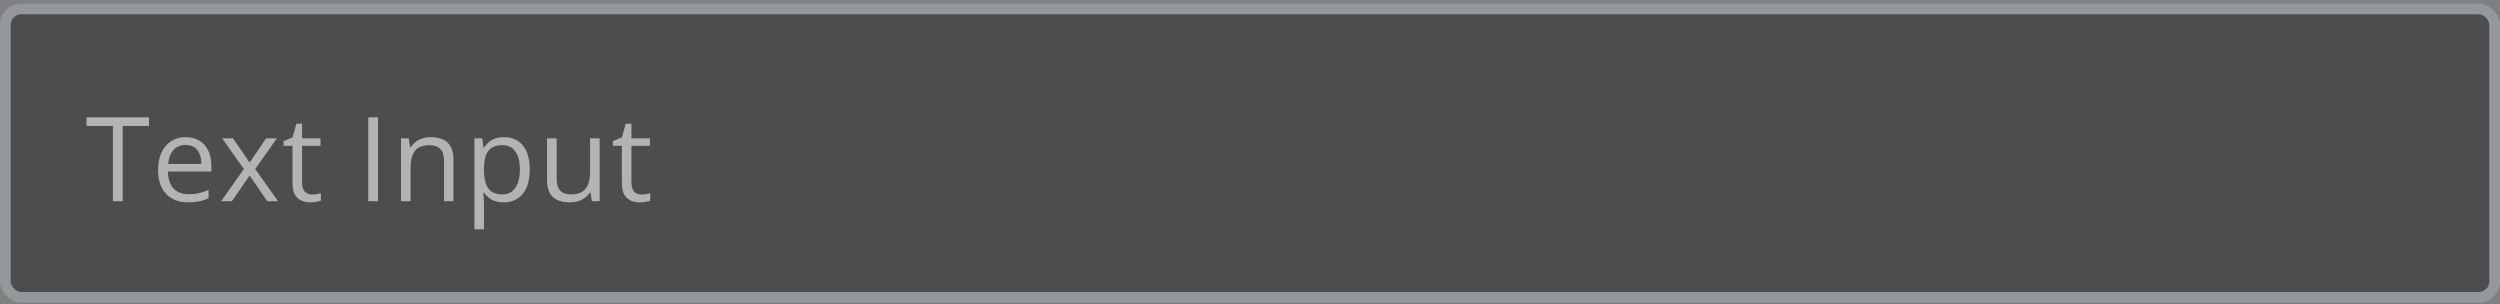 <svg width="468" height="57" viewBox="0 0 468 57" fill="none" xmlns="http://www.w3.org/2000/svg"><rect x="0" y="0" width="468" height="57" fill="#808080" stroke="none"/><g opacity=".4"><rect x="1" y="1.667" width="466" height="54" rx="3" fill="#000"/><path d="M22.972 37.667H21.135V23.573H16.193V21.962H27.892V23.573H22.972V37.667ZM34.78 25.678C35.783 25.678 36.642 25.9 37.358 26.344C38.075 26.788 38.622 27.411 39.002 28.213C39.382 29.008 39.571 29.939 39.571 31.006V32.113H31.439C31.461 33.495 31.805 34.548 32.471 35.271C33.137 35.994 34.075 36.356 35.285 36.356C36.03 36.356 36.689 36.288 37.262 36.152C37.835 36.016 38.429 35.815 39.045 35.55V37.119C38.45 37.384 37.86 37.577 37.273 37.699C36.692 37.821 36.005 37.882 35.21 37.882C34.078 37.882 33.09 37.652 32.245 37.194C31.407 36.728 30.756 36.048 30.29 35.153C29.825 34.258 29.592 33.162 29.592 31.866C29.592 30.598 29.803 29.503 30.226 28.579C30.655 27.648 31.257 26.932 32.03 26.43C32.811 25.929 33.727 25.678 34.78 25.678ZM34.759 27.139C33.806 27.139 33.047 27.451 32.481 28.074C31.916 28.697 31.579 29.567 31.472 30.684H37.702C37.695 29.982 37.584 29.366 37.369 28.837C37.161 28.299 36.843 27.884 36.413 27.59C35.983 27.29 35.432 27.139 34.759 27.139ZM45.654 31.64L41.583 25.893H43.624L46.728 30.426L49.822 25.893H51.842L47.77 31.64L52.067 37.667H50.026L46.728 32.865L43.409 37.667H41.39L45.654 31.64ZM58.419 36.42C58.713 36.42 59.013 36.395 59.321 36.345C59.629 36.295 59.88 36.234 60.073 36.163V37.548C59.866 37.642 59.575 37.72 59.203 37.785C58.838 37.849 58.48 37.882 58.129 37.882C57.506 37.882 56.94 37.774 56.432 37.559C55.923 37.337 55.515 36.965 55.207 36.442C54.906 35.919 54.756 35.196 54.756 34.272V27.29H53.08V26.42L54.767 25.721L55.476 23.165H56.55V25.893H59.998V27.29H56.55V34.218C56.55 34.956 56.718 35.507 57.055 35.873C57.398 36.238 57.853 36.42 58.419 36.42ZM68.941 37.667V21.962H70.768V37.667H68.941ZM80.643 25.678C82.039 25.678 83.095 26.022 83.811 26.71C84.528 27.39 84.886 28.486 84.886 29.997V37.667H83.124V30.115C83.124 29.134 82.898 28.4 82.447 27.913C82.003 27.426 81.319 27.182 80.395 27.182C79.092 27.182 78.175 27.551 77.645 28.289C77.116 29.026 76.851 30.097 76.851 31.501V37.667H75.067V25.893H76.507L76.775 27.59H76.872C77.123 27.175 77.441 26.828 77.828 26.549C78.215 26.262 78.648 26.047 79.128 25.904C79.608 25.753 80.113 25.678 80.643 25.678ZM94.342 25.678C95.81 25.678 96.981 26.183 97.855 27.193C98.728 28.203 99.165 29.721 99.165 31.748C99.165 33.087 98.965 34.211 98.564 35.121C98.162 36.03 97.597 36.718 96.866 37.183C96.143 37.649 95.287 37.882 94.299 37.882C93.676 37.882 93.128 37.799 92.655 37.634C92.183 37.47 91.778 37.248 91.441 36.968C91.105 36.689 90.826 36.385 90.603 36.055H90.475C90.496 36.335 90.521 36.671 90.55 37.065C90.586 37.459 90.603 37.803 90.603 38.096V42.93H88.81V25.893H90.281L90.518 27.633H90.603C90.833 27.275 91.112 26.95 91.441 26.656C91.771 26.355 92.172 26.119 92.644 25.947C93.124 25.768 93.69 25.678 94.342 25.678ZM94.03 27.182C93.214 27.182 92.555 27.34 92.054 27.655C91.56 27.97 91.198 28.443 90.969 29.073C90.74 29.696 90.618 30.48 90.603 31.425V31.769C90.603 32.765 90.711 33.606 90.926 34.294C91.148 34.981 91.509 35.504 92.011 35.862C92.519 36.22 93.2 36.399 94.052 36.399C94.782 36.399 95.391 36.202 95.878 35.808C96.365 35.414 96.727 34.867 96.963 34.165C97.206 33.456 97.328 32.643 97.328 31.726C97.328 30.337 97.056 29.234 96.512 28.418C95.975 27.594 95.147 27.182 94.03 27.182ZM112.252 25.893V37.667H110.791L110.533 36.012H110.437C110.193 36.42 109.878 36.764 109.491 37.044C109.104 37.323 108.668 37.531 108.181 37.667C107.701 37.81 107.189 37.882 106.645 37.882C105.714 37.882 104.933 37.731 104.303 37.43C103.673 37.13 103.196 36.664 102.874 36.034C102.559 35.404 102.401 34.594 102.401 33.606V25.893H104.206V33.477C104.206 34.458 104.428 35.192 104.872 35.679C105.316 36.159 105.993 36.399 106.902 36.399C107.776 36.399 108.471 36.234 108.986 35.905C109.509 35.575 109.885 35.092 110.114 34.455C110.343 33.81 110.458 33.022 110.458 32.091V25.893H112.252ZM120.075 36.42C120.369 36.42 120.67 36.395 120.978 36.345C121.285 36.295 121.536 36.234 121.729 36.163V37.548C121.522 37.642 121.232 37.72 120.859 37.785C120.494 37.849 120.136 37.882 119.785 37.882C119.162 37.882 118.596 37.774 118.088 37.559C117.579 37.337 117.171 36.965 116.863 36.442C116.562 35.919 116.412 35.196 116.412 34.272V27.29H114.736V26.42L116.423 25.721L117.132 23.165H118.206V25.893H121.654V27.29H118.206V34.218C118.206 34.956 118.374 35.507 118.711 35.873C119.055 36.238 119.509 36.42 120.075 36.42Z" fill="#fff"/><rect x="1" y="1.667" width="466" height="54" rx="3" stroke="#B7B9C3" stroke-width="2"/></g></svg>